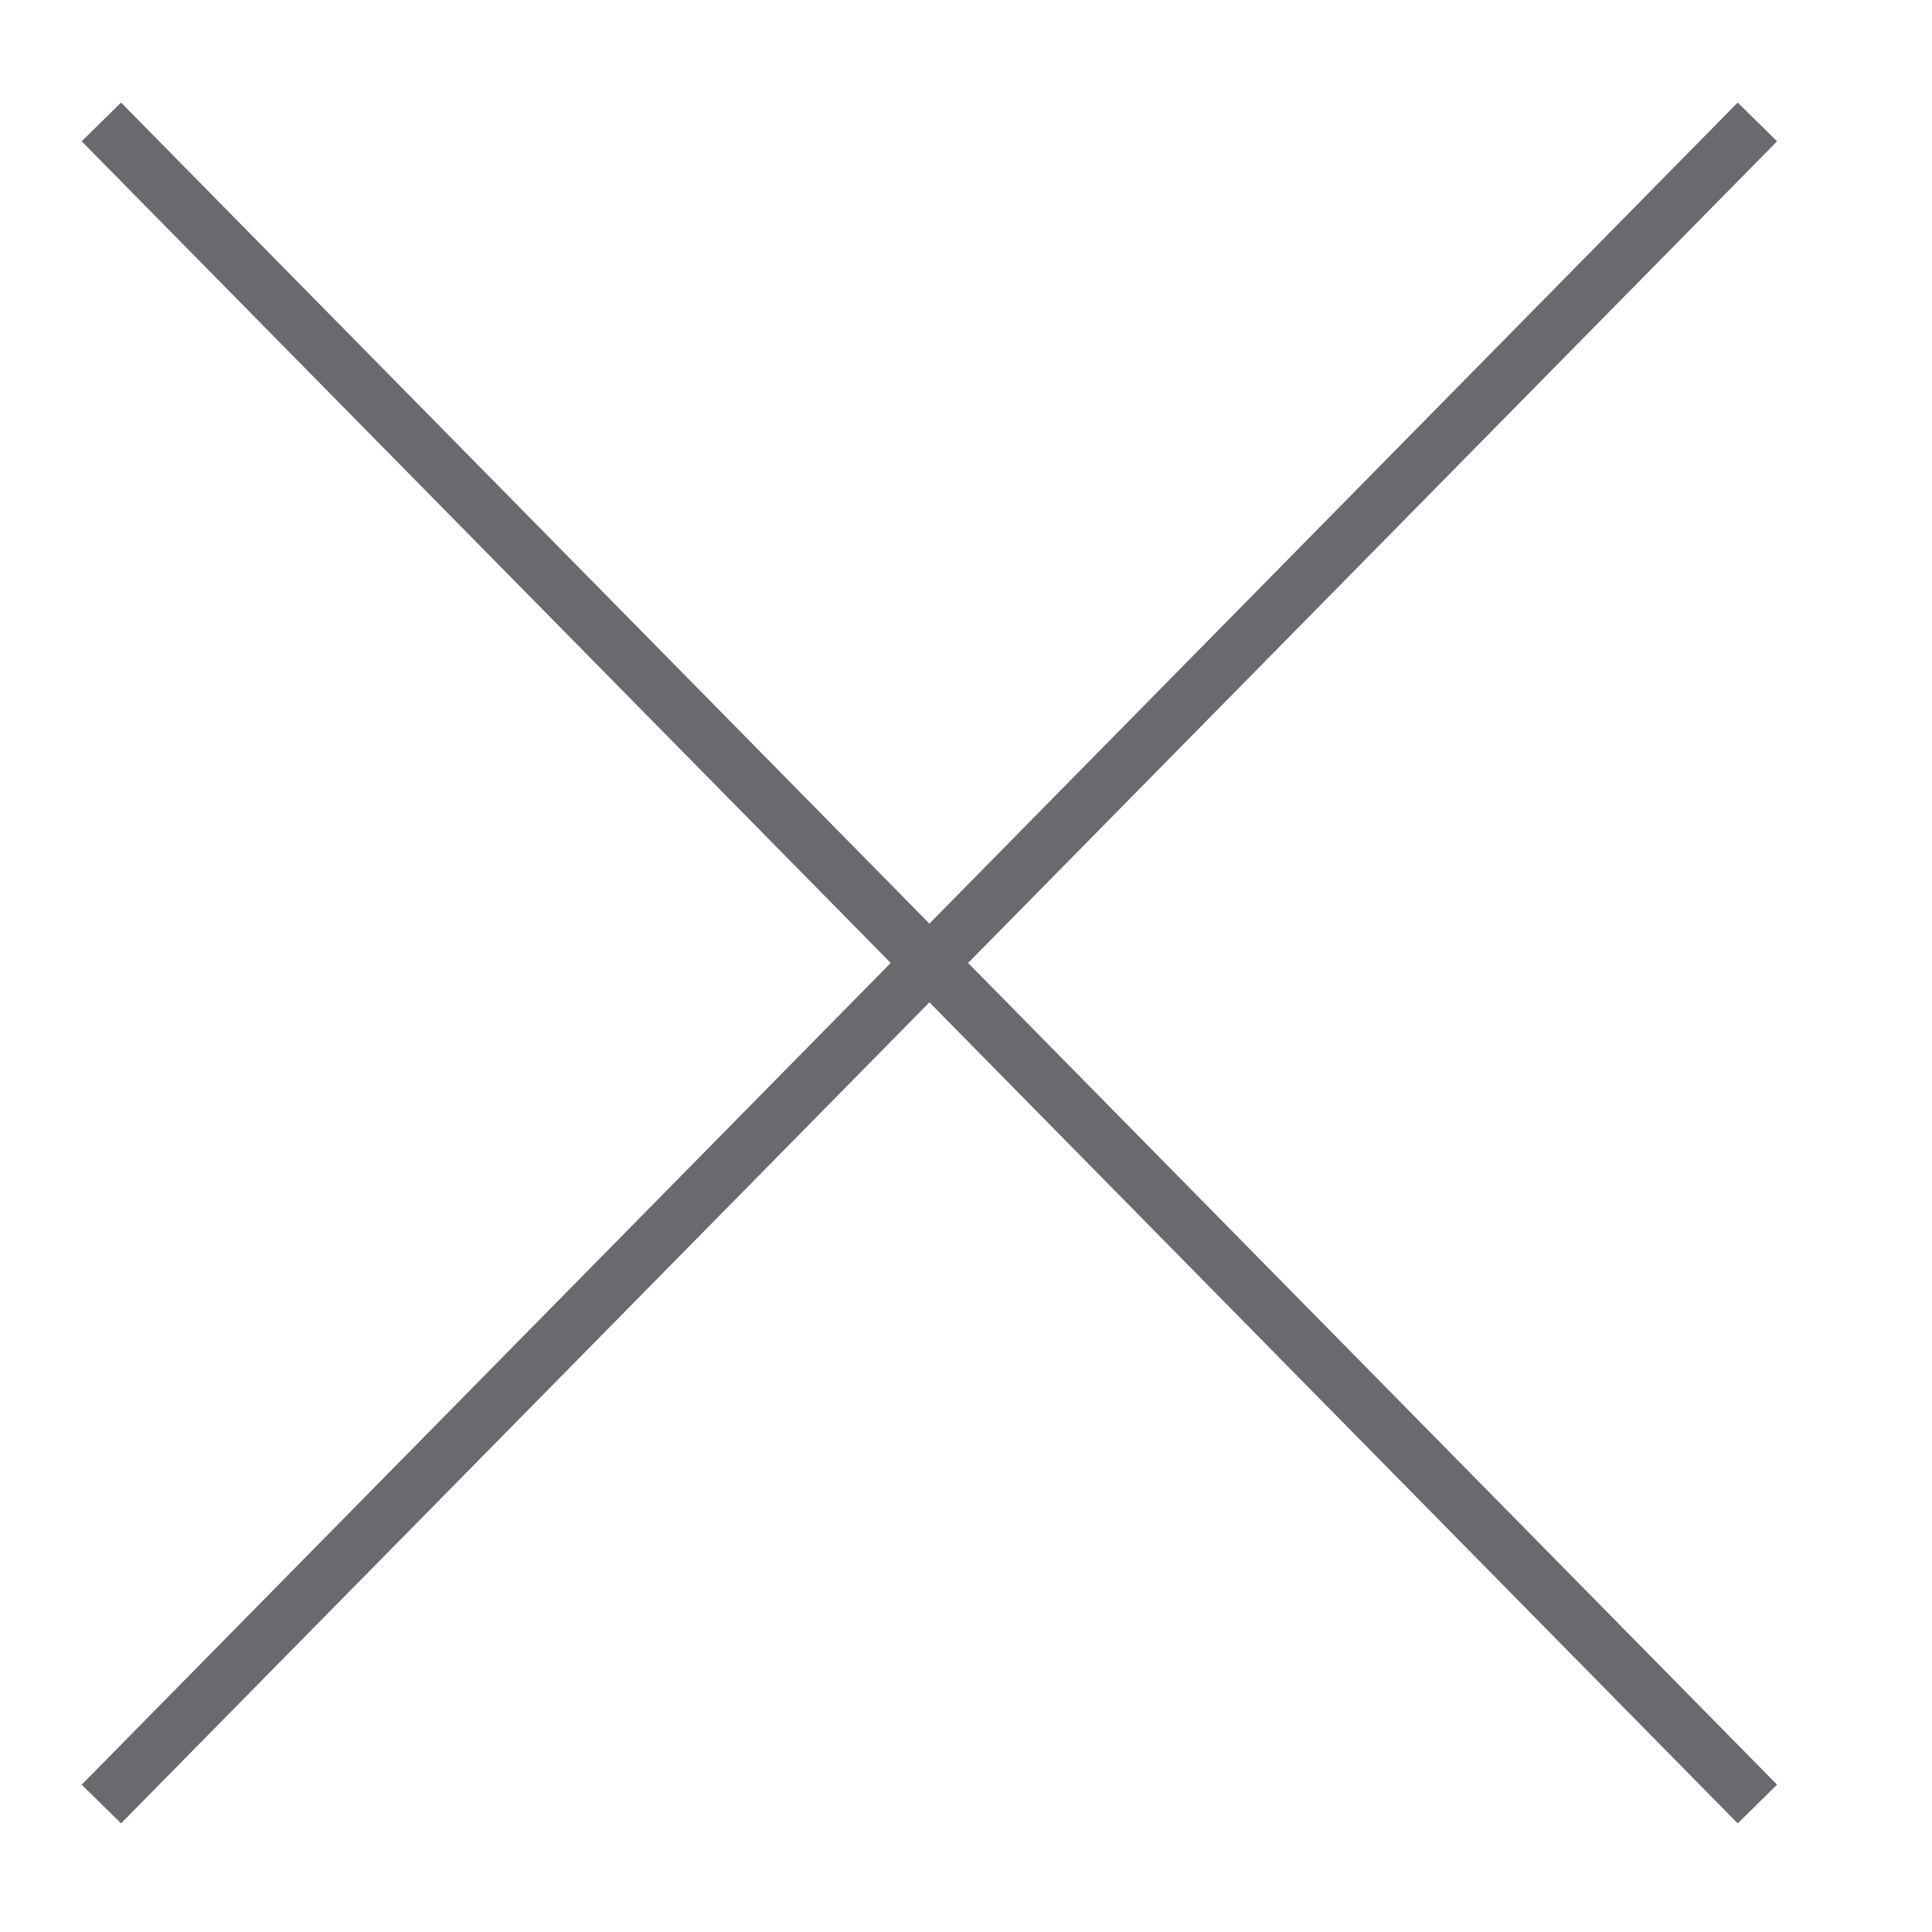 <?xml version="1.0" encoding="UTF-8"?>
<!-- Generator: Adobe Illustrator 16.0.0, SVG Export Plug-In . SVG Version: 6.00 Build 0)  -->
<!DOCTYPE svg PUBLIC "-//W3C//DTD SVG 1.1//EN" "http://www.w3.org/Graphics/SVG/1.1/DTD/svg11.dtd">
<svg version="1.1" id="Layer_1" xmlns="http://www.w3.org/2000/svg" xmlns:xlink="http://www.w3.org/1999/xlink" x="0px" y="0px" width="35px" height="35px" viewBox="0 0 35 35" enable-background="new 0 0 35 35" xml:space="preserve">
<polygon fill="#6B696D" points="32.193,2.56 31.48,1.858 16.837,16.732 2.193,1.858 1.48,2.56 16.136,17.445 1.48,32.331   2.193,33.032 16.837,18.158 31.48,33.032 32.193,32.331 17.538,17.445 "/>
</svg>
